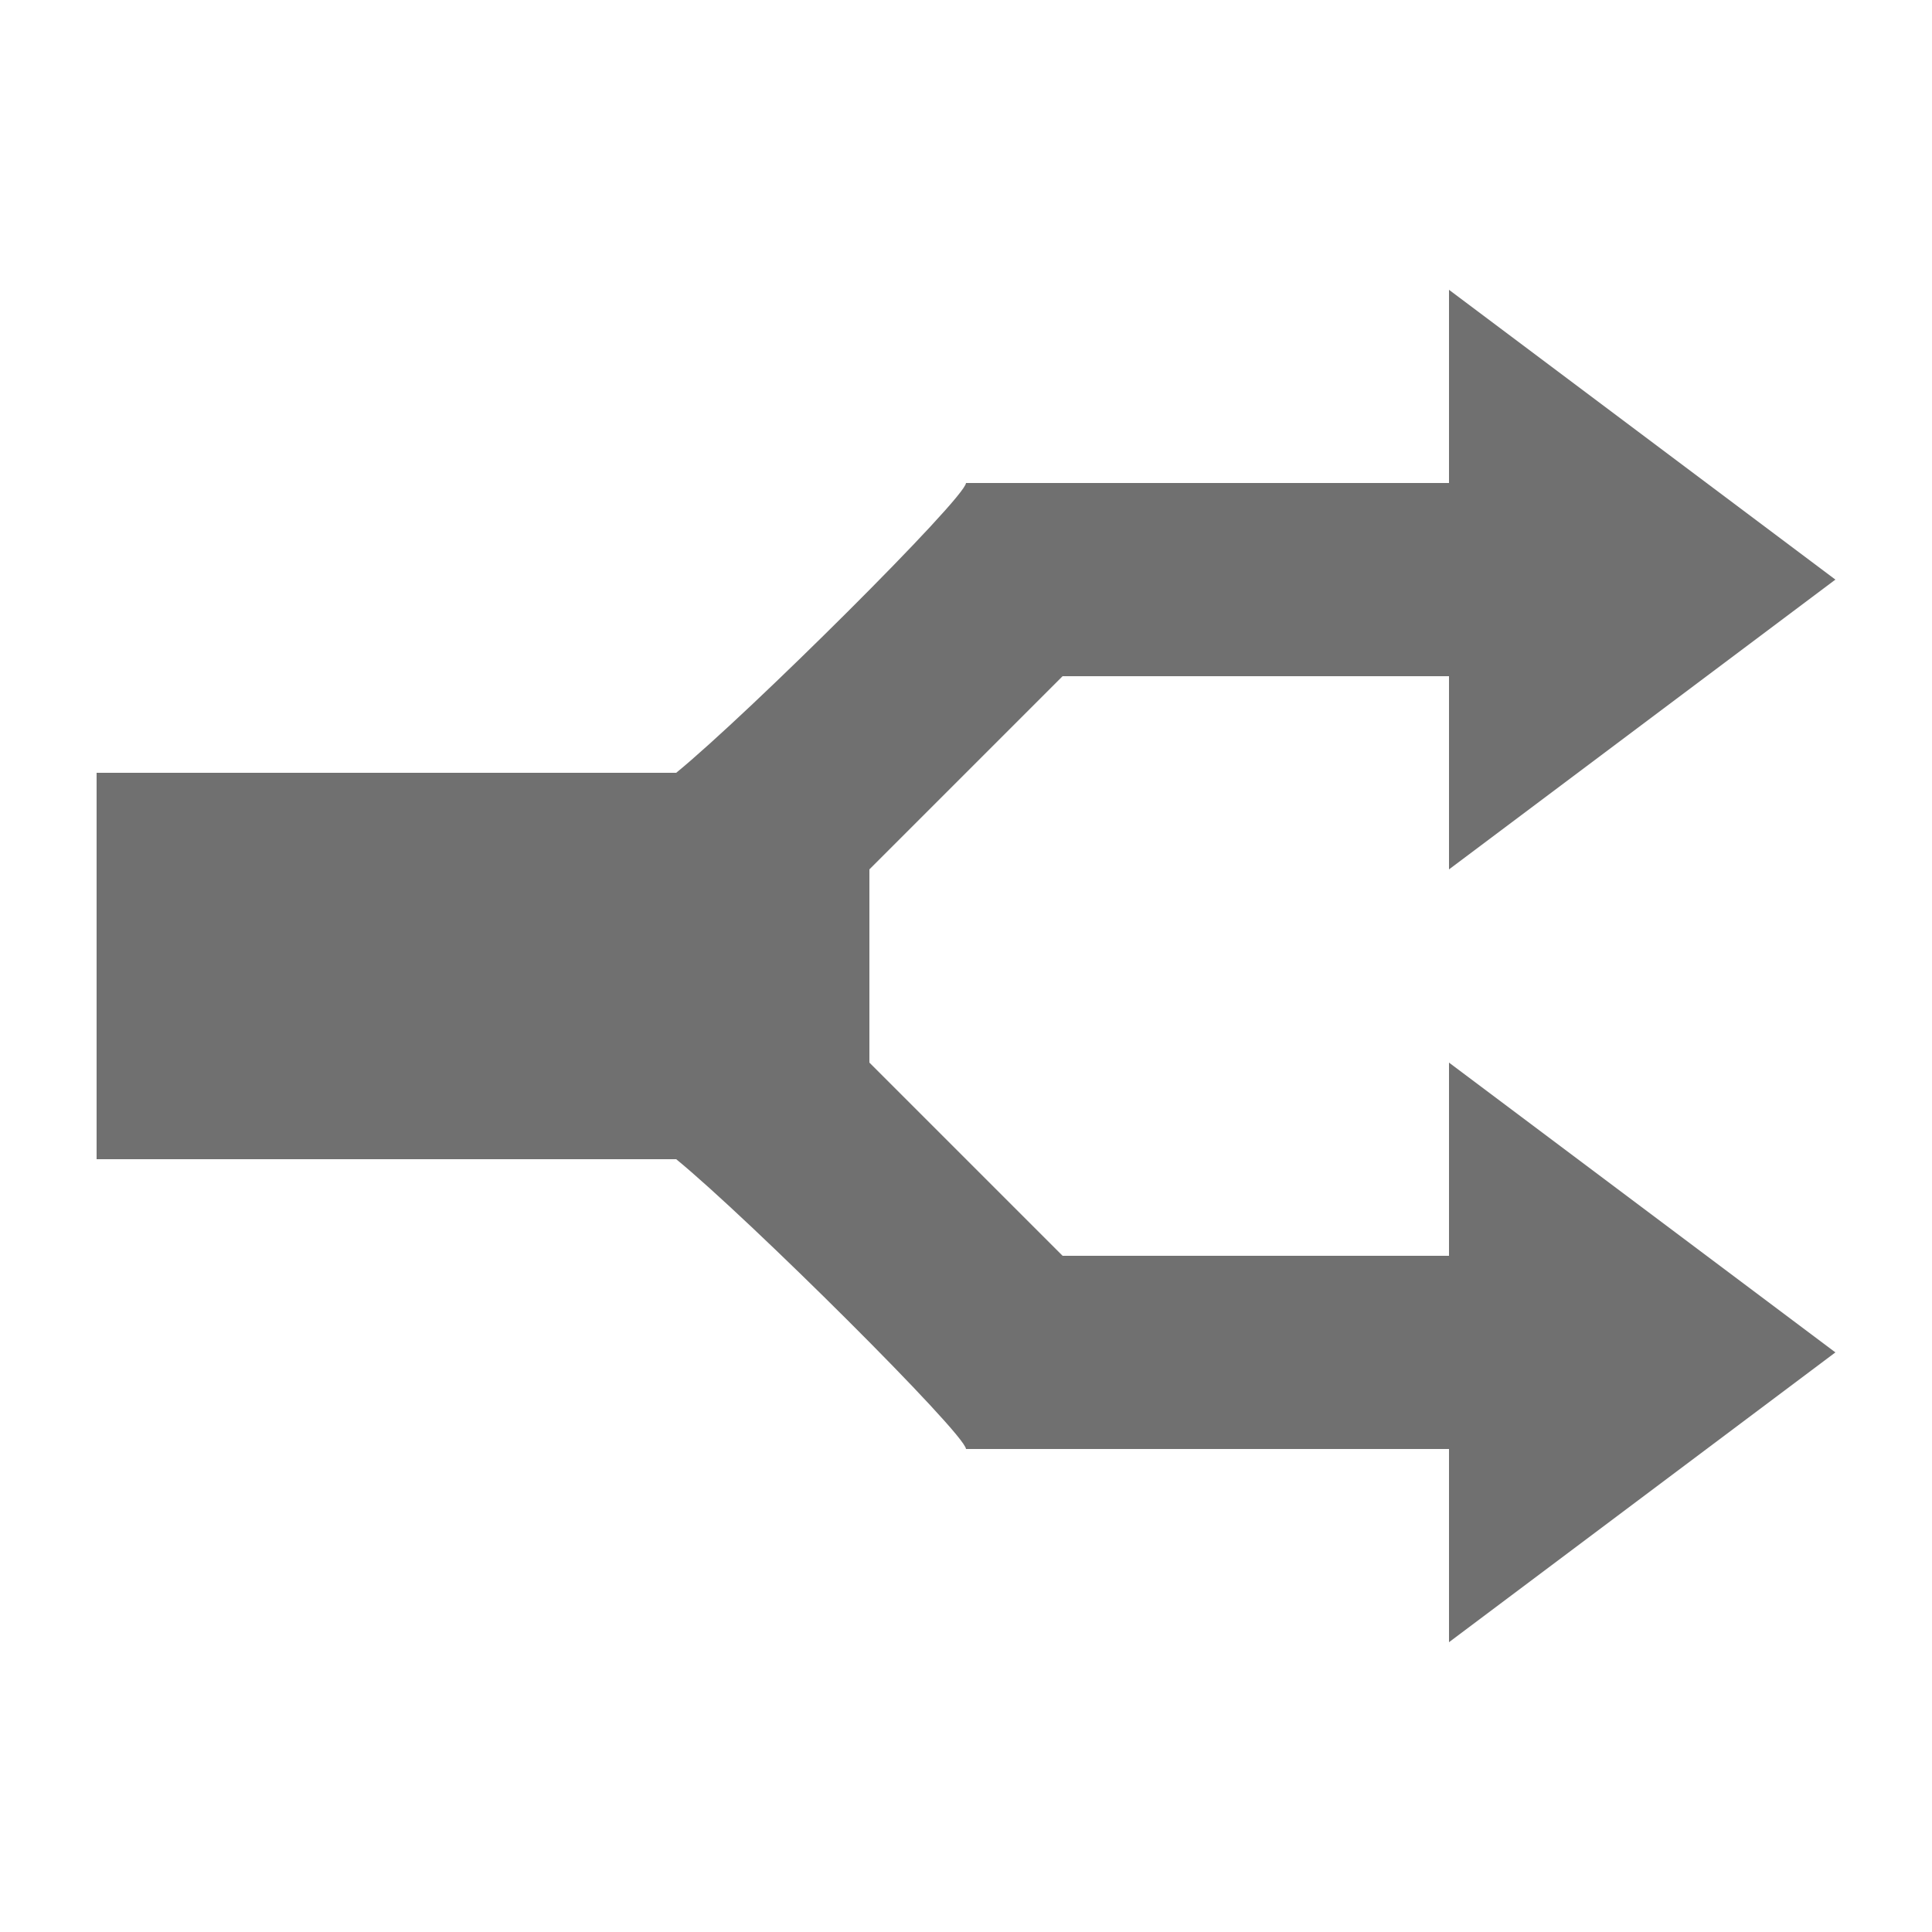 <svg xmlns="http://www.w3.org/2000/svg" xmlns:xlink="http://www.w3.org/1999/xlink" viewBox="0 0 20 20" enable-background="new 0 0 20 20"><defs><path id="a" d="M7-16.829c.45.159.85.422 1.172.76 2.489-1.001 4.3-1.961 5.746-4.77-.566-.546-.918-1.312-.918-2.161 0-1.657 1.343-3 3-3s3 1.343 3 3c0 1.601-1.254 2.909-2.834 2.995-1.741 2.871-3.338 4.485-7.166 6.005 0 1.657-1.343 3-3 3s-3-1.343-3-3c0-1.306.835-2.417 2-2.829v-7.341c-1.165-.413-2-1.524-2-2.83 0-1.657 1.343-3 3-3s3 1.343 3 3c0 1.306-.835 2.417-2 2.829v7.342z"/></defs><clipPath id="b"><use xlink:href="#a" overflow="visible"/></clipPath><g clip-path="url(#b)"><defs><path id="c" d="M0 0h20v20h-20z"/></defs><clipPath id="d"><use xlink:href="#c" overflow="visible"/></clipPath><path clip-path="url(#d)" fill-rule="evenodd" clip-rule="evenodd" fill="#707070" d="M-2-35h26v29h-26z"/></g><defs><path id="e" d="M39-21h-2v2h-4v6h14v-6h-4v-2h-2v6h-2v-6h-6.005c-1.102 0-1.995.887-1.995 2v6c0 1.104.893 2 1.995 2h14.01c1.102 0 1.995-.887 1.995-2v-6c0-1.104-.893-2-1.995-2h-6.005v-2h4.657l-5.657-5.657-5.657 5.657h4.657v2z"/></defs><clipPath id="f"><use xlink:href="#e" overflow="visible"/></clipPath><g clip-path="url(#f)"><defs><path id="g" d="M0 0h20v20h-20z"/></defs><clipPath id="h"><use xlink:href="#g" overflow="visible"/></clipPath><path clip-path="url(#h)" fill-rule="evenodd" clip-rule="evenodd" fill="#707070" d="M26-33.657h28v27.657h-28z"/></g><defs><path id="i" d="M-11 17c0 .318-.09.557 0 1-.449-.089-.693 0-1 0h-16c-.302 0-.544-.091-1 0 .091-.456 0-.698 0-1v-5h2v4h14v-4h2v5zm-14-8l5 5 5-5h-4v-7h-2v7h-4z"/></defs><clipPath id="j"><use xlink:href="#i" overflow="visible"/></clipPath><g clip-path="url(#j)"><defs><path id="k" d="M0 0h20v20h-20z"/></defs><clipPath id="l"><use xlink:href="#k" overflow="visible"/></clipPath><path clip-path="url(#l)" fill-rule="evenodd" clip-rule="evenodd" fill="#707070" d="M-34-3h28v26h-28z"/></g><defs><path id="m" d="M11 13l-2-2v-2l2-2h4v2l4-3-4-3v2h-5c-.012.162-2.252 2.388-3 3h-6v4h6c.748.612 2.988 2.838 3 3h5v2l4-3-4-3v2h-4z"/></defs><clipPath id="n"><use xlink:href="#m" overflow="visible"/></clipPath><g clip-path="url(#n)"><defs><path id="o" d="M0 0h20v20h-20z"/></defs><clipPath id="p"><use xlink:href="#o" overflow="visible"/></clipPath><path clip-path="url(#p)" fill-rule="evenodd" clip-rule="evenodd" fill="#707070" d="M-4-2h28v24h-28z"/></g><defs><path id="q" d="M31.634 8l2.366-4.098 2.366 4.098h-4.732zm12 3l2.366-4.098 2.366 4.098h-4.732zm-1.155 0h-.353c.444 1.725 2.01 3 3.874 3s3.43-1.275 3.874-3h-.353l-2.837-4.914.321-1.118-13.458-3.859-.551 1.923.302.087-2.819 4.881h-.353c.444 1.725 2.01 3 3.874 3 1.195 0 3.565-.748 3.922-3h-.357l-2.584-4.399 4.019 1.153v13.246h-4v2h10v-2h-4v-12.673l4.079 1.17-2.6 4.503z"/></defs><clipPath id="r"><use xlink:href="#q" overflow="visible"/></clipPath><g clip-path="url(#r)"><defs><path id="s" d="M0 0h20v20h-20z"/></defs><clipPath id="t"><use xlink:href="#s" overflow="visible"/></clipPath><path clip-path="url(#t)" fill-rule="evenodd" clip-rule="evenodd" fill="#707070" d="M25.126-3.891h29.748v28.891h-29.748z"/></g><defs><path id="u" d="M-16.625 40c0 .58-.155 1.131-.466 1.652-.311.521-.727.939-1.248 1.252-.521.313-1.075.47-1.661.47-.58 0-1.131-.157-1.652-.47-.521-.313-.939-.731-1.252-1.252-.313-.521-.47-1.072-.47-1.652s.157-1.131.47-1.652c.313-.521.731-.939 1.252-1.252.521-.313 1.072-.47 1.652-.47.586 0 1.14.157 1.661.47.521.313.938.731 1.248 1.252.311.521.466 1.072.466 1.652zm5.625 1.072v-2.074c0-.123-.06-.24-.18-.352-.12-.111-.248-.176-.382-.193l-2.725-.492c-.135-.035-.224-.1-.268-.193-.044-.094-.031-.193.04-.299l1.547-2.268c.064-.105.089-.23.075-.374-.015-.144-.069-.259-.163-.347l-1.459-1.459c-.1-.1-.218-.158-.356-.176-.138-.018-.259.012-.365.088l-2.268 1.529c-.105.064-.208.073-.308.026s-.161-.132-.185-.255l-.492-2.689c-.018-.135-.082-.259-.193-.374-.111-.113-.228-.17-.351-.17h-2.074c-.129 0-.25.057-.365.171-.114.114-.18.239-.198.374l-.492 2.725c-.018.123-.078.205-.18.246-.103.041-.207.029-.312-.035l-2.25-1.547c-.111-.07-.239-.097-.382-.079-.144.018-.262.073-.356.167l-1.459 1.459c-.094.094-.148.211-.163.352-.015.141.01.264.075.369l1.547 2.268c.07.105.083.205.04.299-.044.094-.133.158-.268.193l-2.654.492c-.123.018-.233.082-.33.193-.098.111-.146.228-.146.351v2.074c0 .129.048.25.145.365.097.114.207.18.33.198l2.672.492c.123.018.207.075.25.171.044.097.031.198-.04.303l-1.547 2.268c-.064.105-.089.231-.075.378.015.146.069.267.163.36l1.459 1.459c.094.094.212.146.356.158.144.012.271-.018.382-.088l2.25-1.512c.105-.082.209-.103.312-.062.103.041.163.126.18.255l.492 2.689c.018.123.083.236.198.338s.237.156.366.156h2.074c.123 0 .24-.051.352-.154s.176-.215.193-.338l.492-2.707c.023-.129.085-.211.185-.246.1-.035.202-.018.308.053l2.268 1.512c.105.082.231.117.378.105.146-.012.267-.064.36-.158l1.441-1.459c.094-.094.151-.214.171-.36.021-.146-.001-.272-.066-.378l-1.529-2.268c-.076-.105-.091-.207-.044-.303.047-.097.138-.154.272-.171l2.689-.492c.135-.018.262-.083.382-.198.121-.115.181-.237.181-.366z"/></defs><clipPath id="v"><use xlink:href="#u" overflow="visible"/></clipPath><g clip-path="url(#v)"><defs><path id="w" d="M0 0h20v20h-20z"/></defs><clipPath id="x"><use xlink:href="#w" overflow="visible"/></clipPath><path clip-path="url(#x)" fill-rule="evenodd" clip-rule="evenodd" fill="#707070" d="M-34 26h28v28h-28z"/></g><defs><path id="y" d="M-19.5-17c1.933 0 3.5-1.567 3.5-3.5s-1.567-3.5-3.5-3.5-3.5 1.567-3.5 3.5 1.567 3.5 3.5 3.5zm-1.5-8.793v-4.207h3v4.207c2.309.653 4 2.775 4 5.293s-1.691 4.64-4 5.293v4.207h-3v-4.207c-2.309-.653-4-2.775-4-5.293s1.691-4.64 4-5.293z"/></defs><clipPath id="z"><use xlink:href="#y" overflow="visible"/></clipPath><g clip-path="url(#z)"><defs><path id="A" d="M0 0h20v20h-20z"/></defs><clipPath id="B"><use xlink:href="#A" overflow="visible"/></clipPath><path clip-path="url(#B)" fill-rule="evenodd" clip-rule="evenodd" fill="#707070" d="M-30-35h21v29h-21z"/></g></svg>